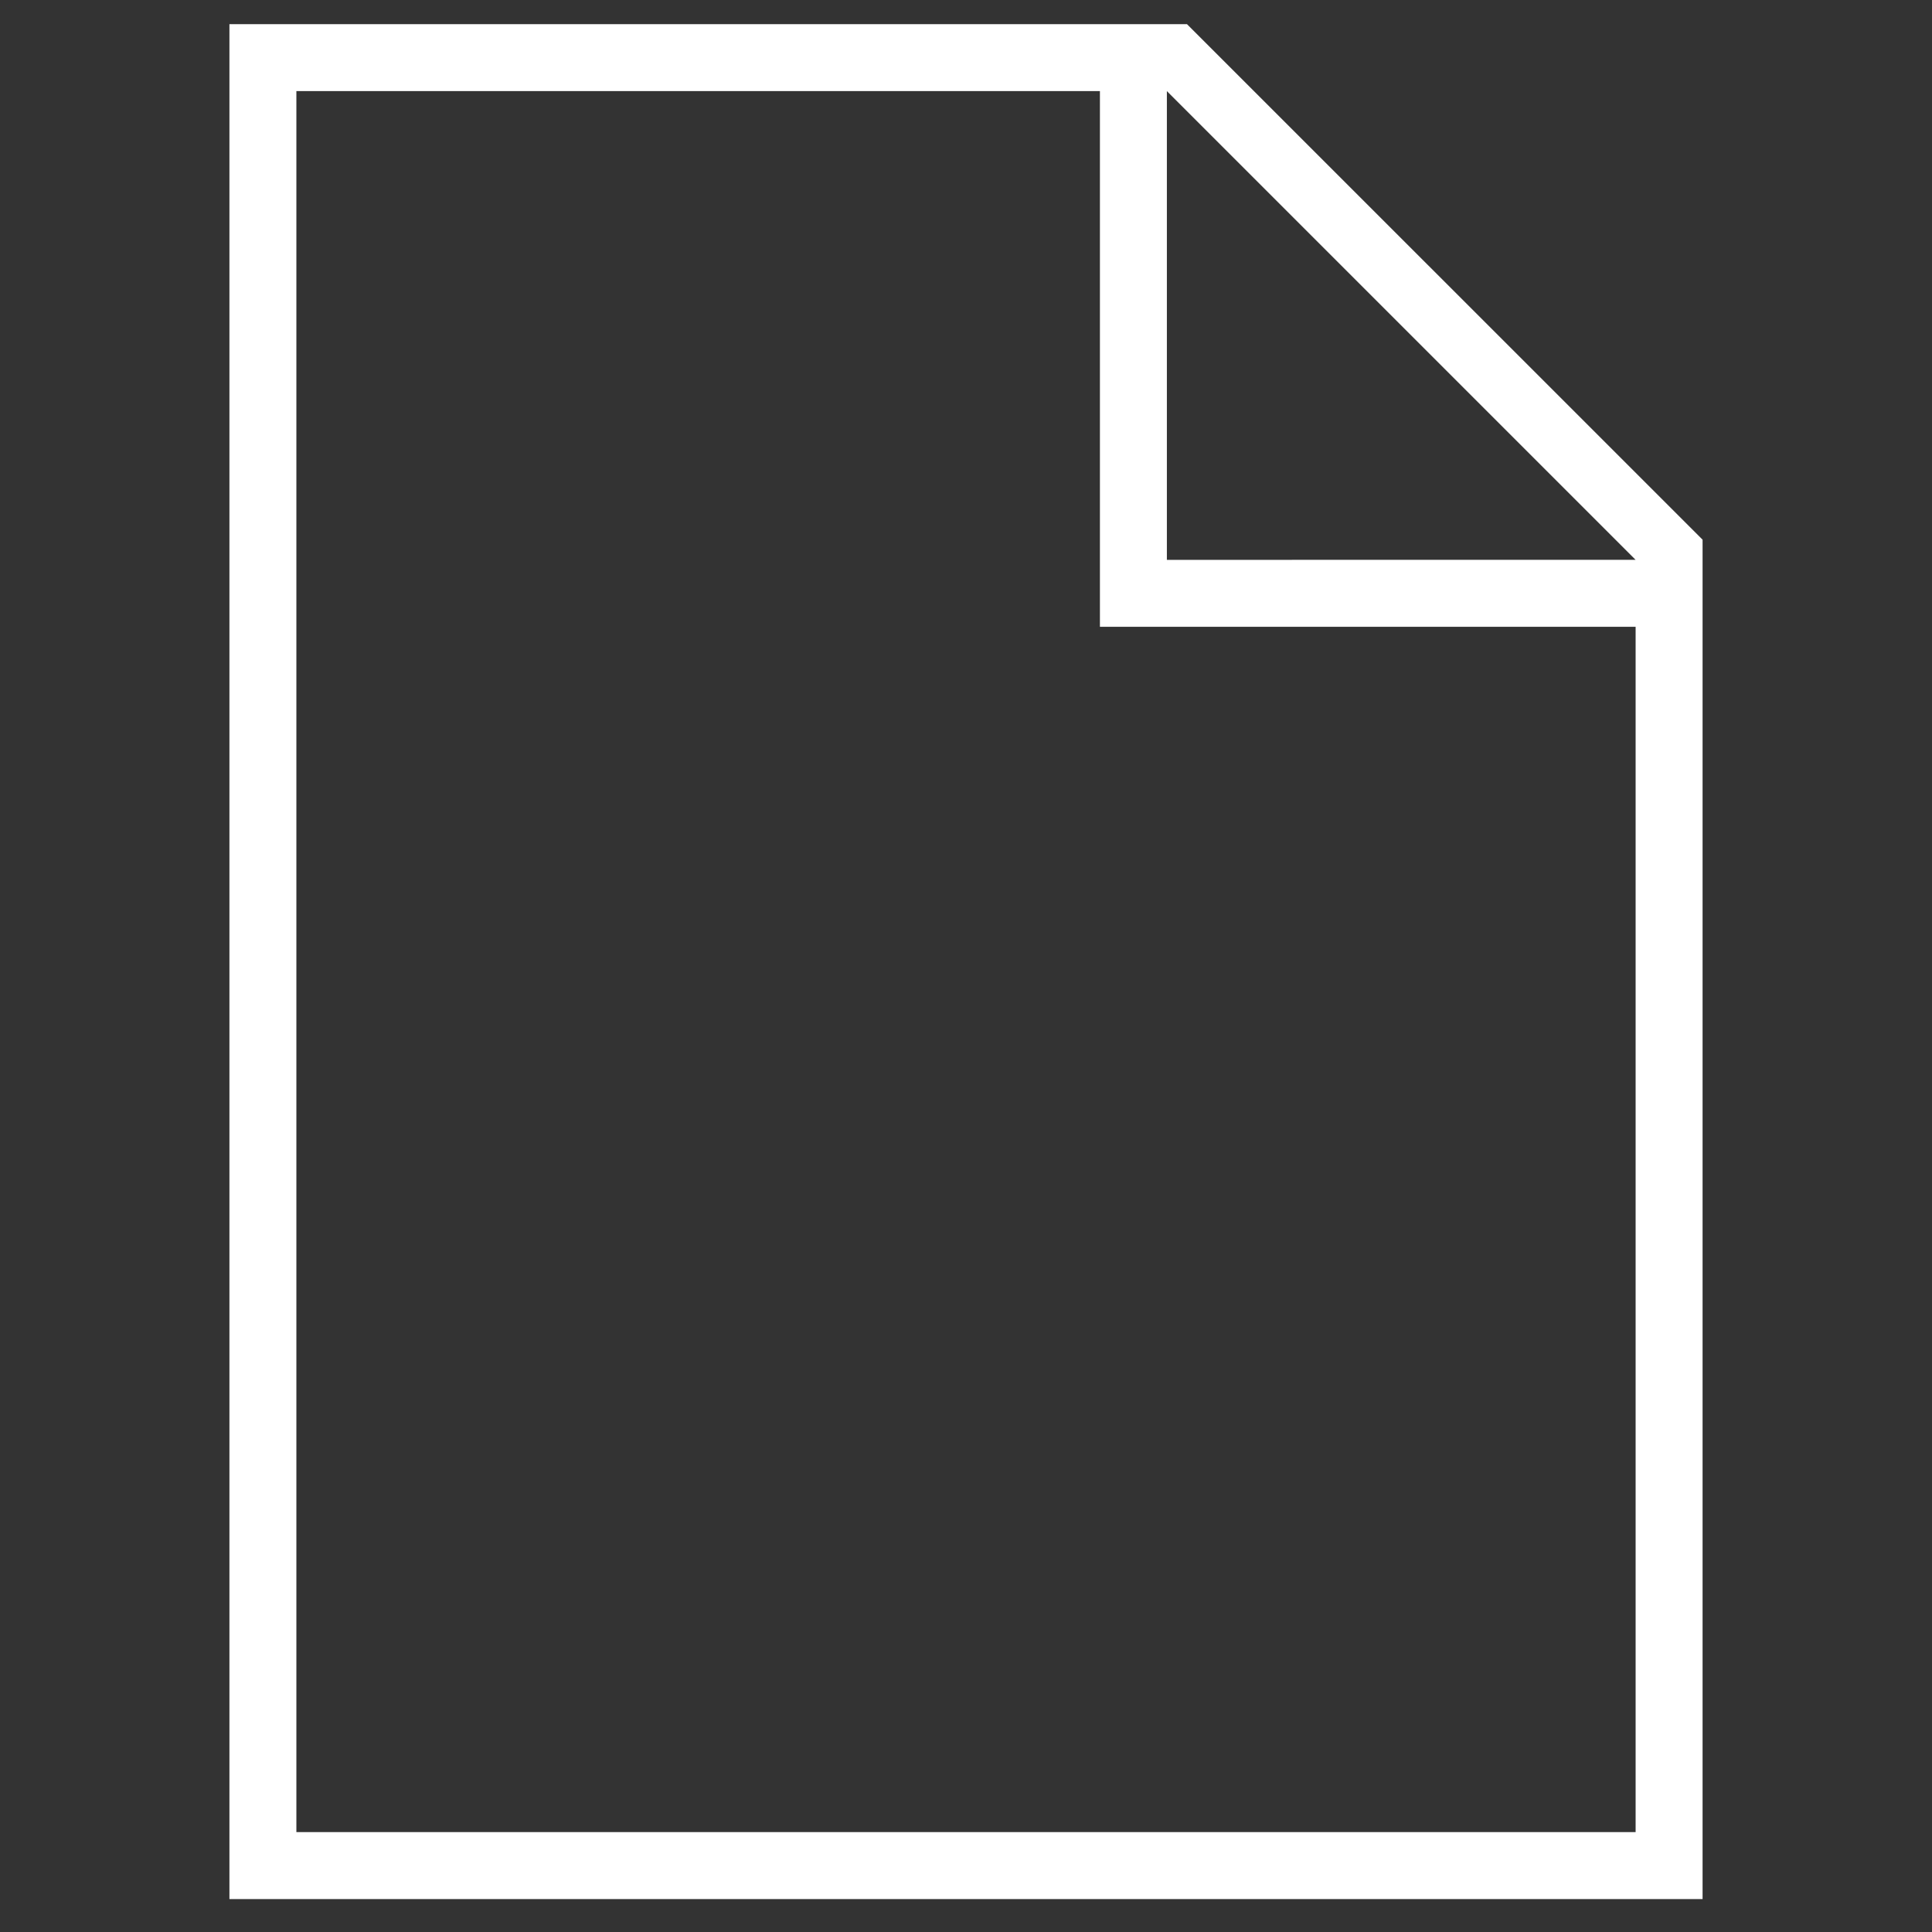 <svg xmlns="http://www.w3.org/2000/svg" width="160" height="160" viewBox="0 0 160 160"><rect x="0" y="0" width="160" height="160" fill="#333333" stroke="none"/><defs><style>.a{fill:#fff;}.b{fill:none;}</style></defs><g transform="translate(12 -13)"><path class="a" d="M127,44.694,84.3,2H5V157.273H127Zm-5.545,107.033H10.545V7.545H77.091V51.909h44.364ZM82.636,46.364V7.545l38.818,38.818Z" transform="translate(2 13)"/><path class="b" d="M0,0H160V160H0Z" transform="translate(-12 13)"/></g></svg>